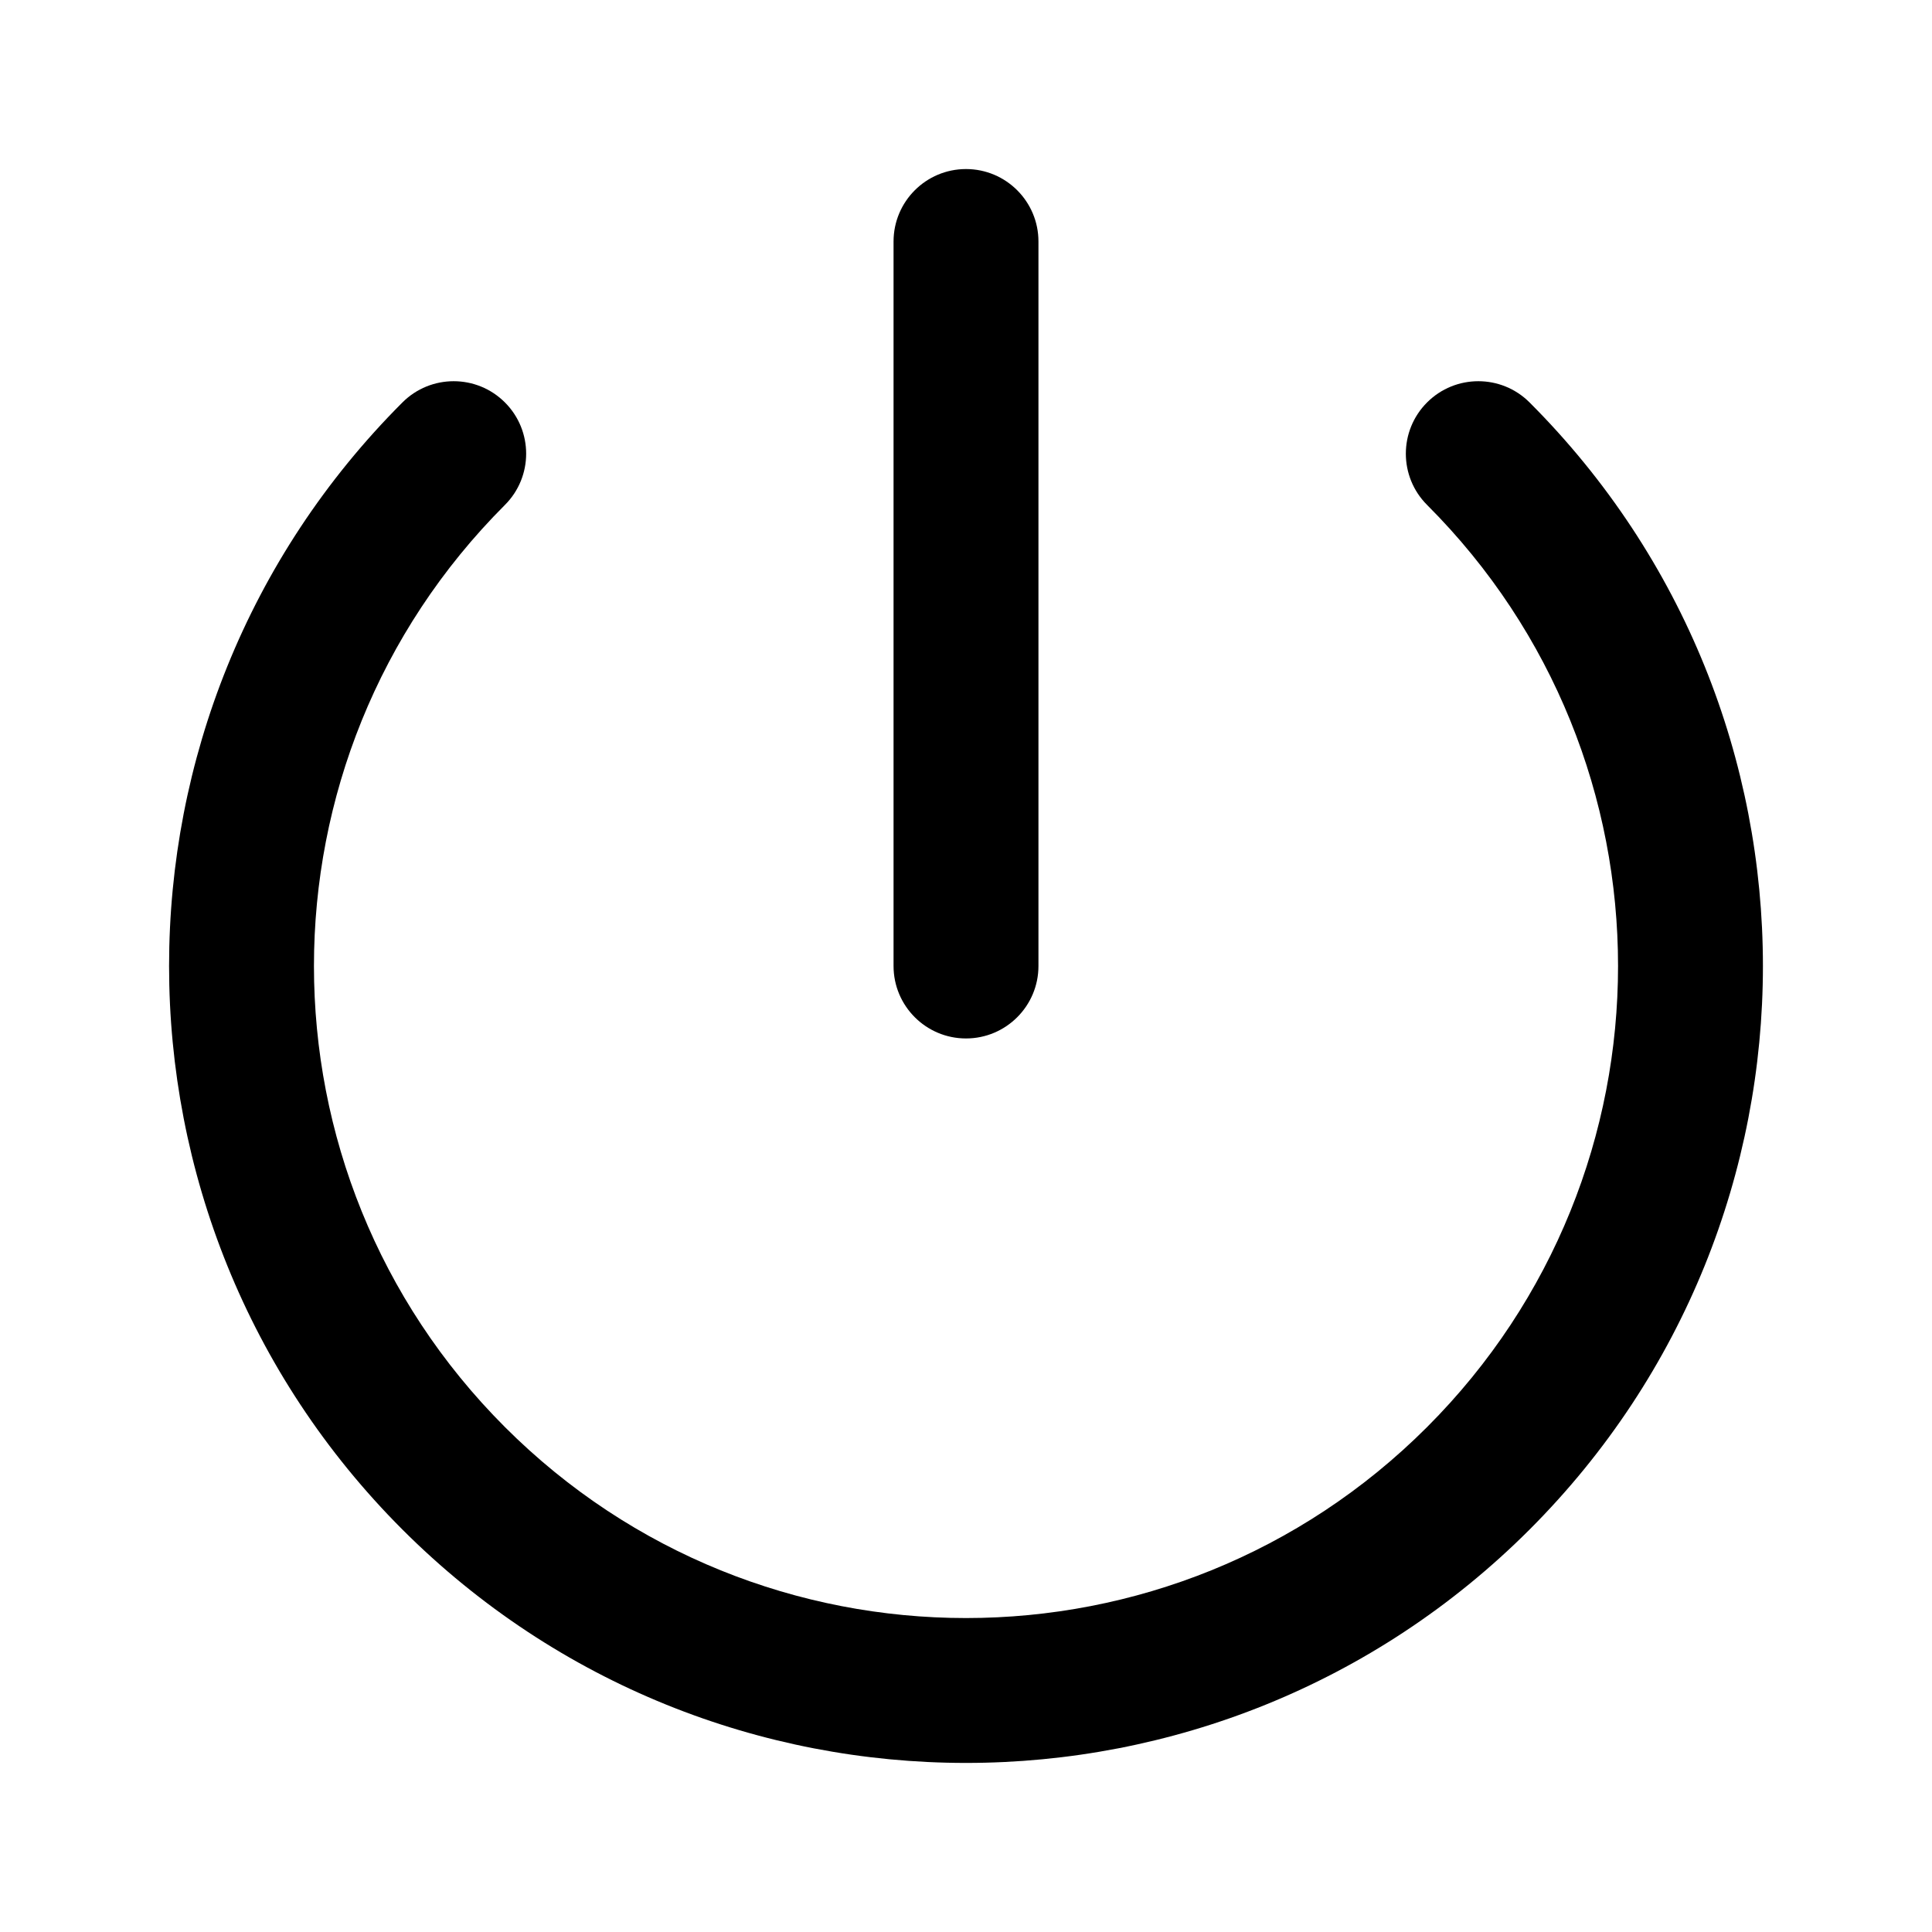 <svg viewBox="0 0 20 20" xmlns="http://www.w3.org/2000/svg">
<path fill-rule="evenodd" clip-rule="evenodd" d="M10 1.75C10.414 1.75 10.75 2.086 10.75 2.5V10C10.75 10.414 10.414 10.75 10 10.75C9.586 10.75 9.25 10.414 9.25 10V2.5C9.25 2.086 9.586 1.75 10 1.75ZM5.227 4.166C5.52 4.459 5.52 4.934 5.227 5.227C2.591 7.863 2.591 12.137 5.227 14.773C7.863 17.409 12.137 17.409 14.773 14.773C17.409 12.137 17.409 7.863 14.773 5.227C14.48 4.934 14.48 4.459 14.773 4.166C15.066 3.873 15.541 3.873 15.834 4.166C19.055 7.388 19.055 12.612 15.834 15.834C12.612 19.055 7.388 19.055 4.166 15.834C0.945 12.612 0.945 7.388 4.166 4.166C4.459 3.873 4.934 3.873 5.227 4.166Z" fill="inherit"/>
</svg>

